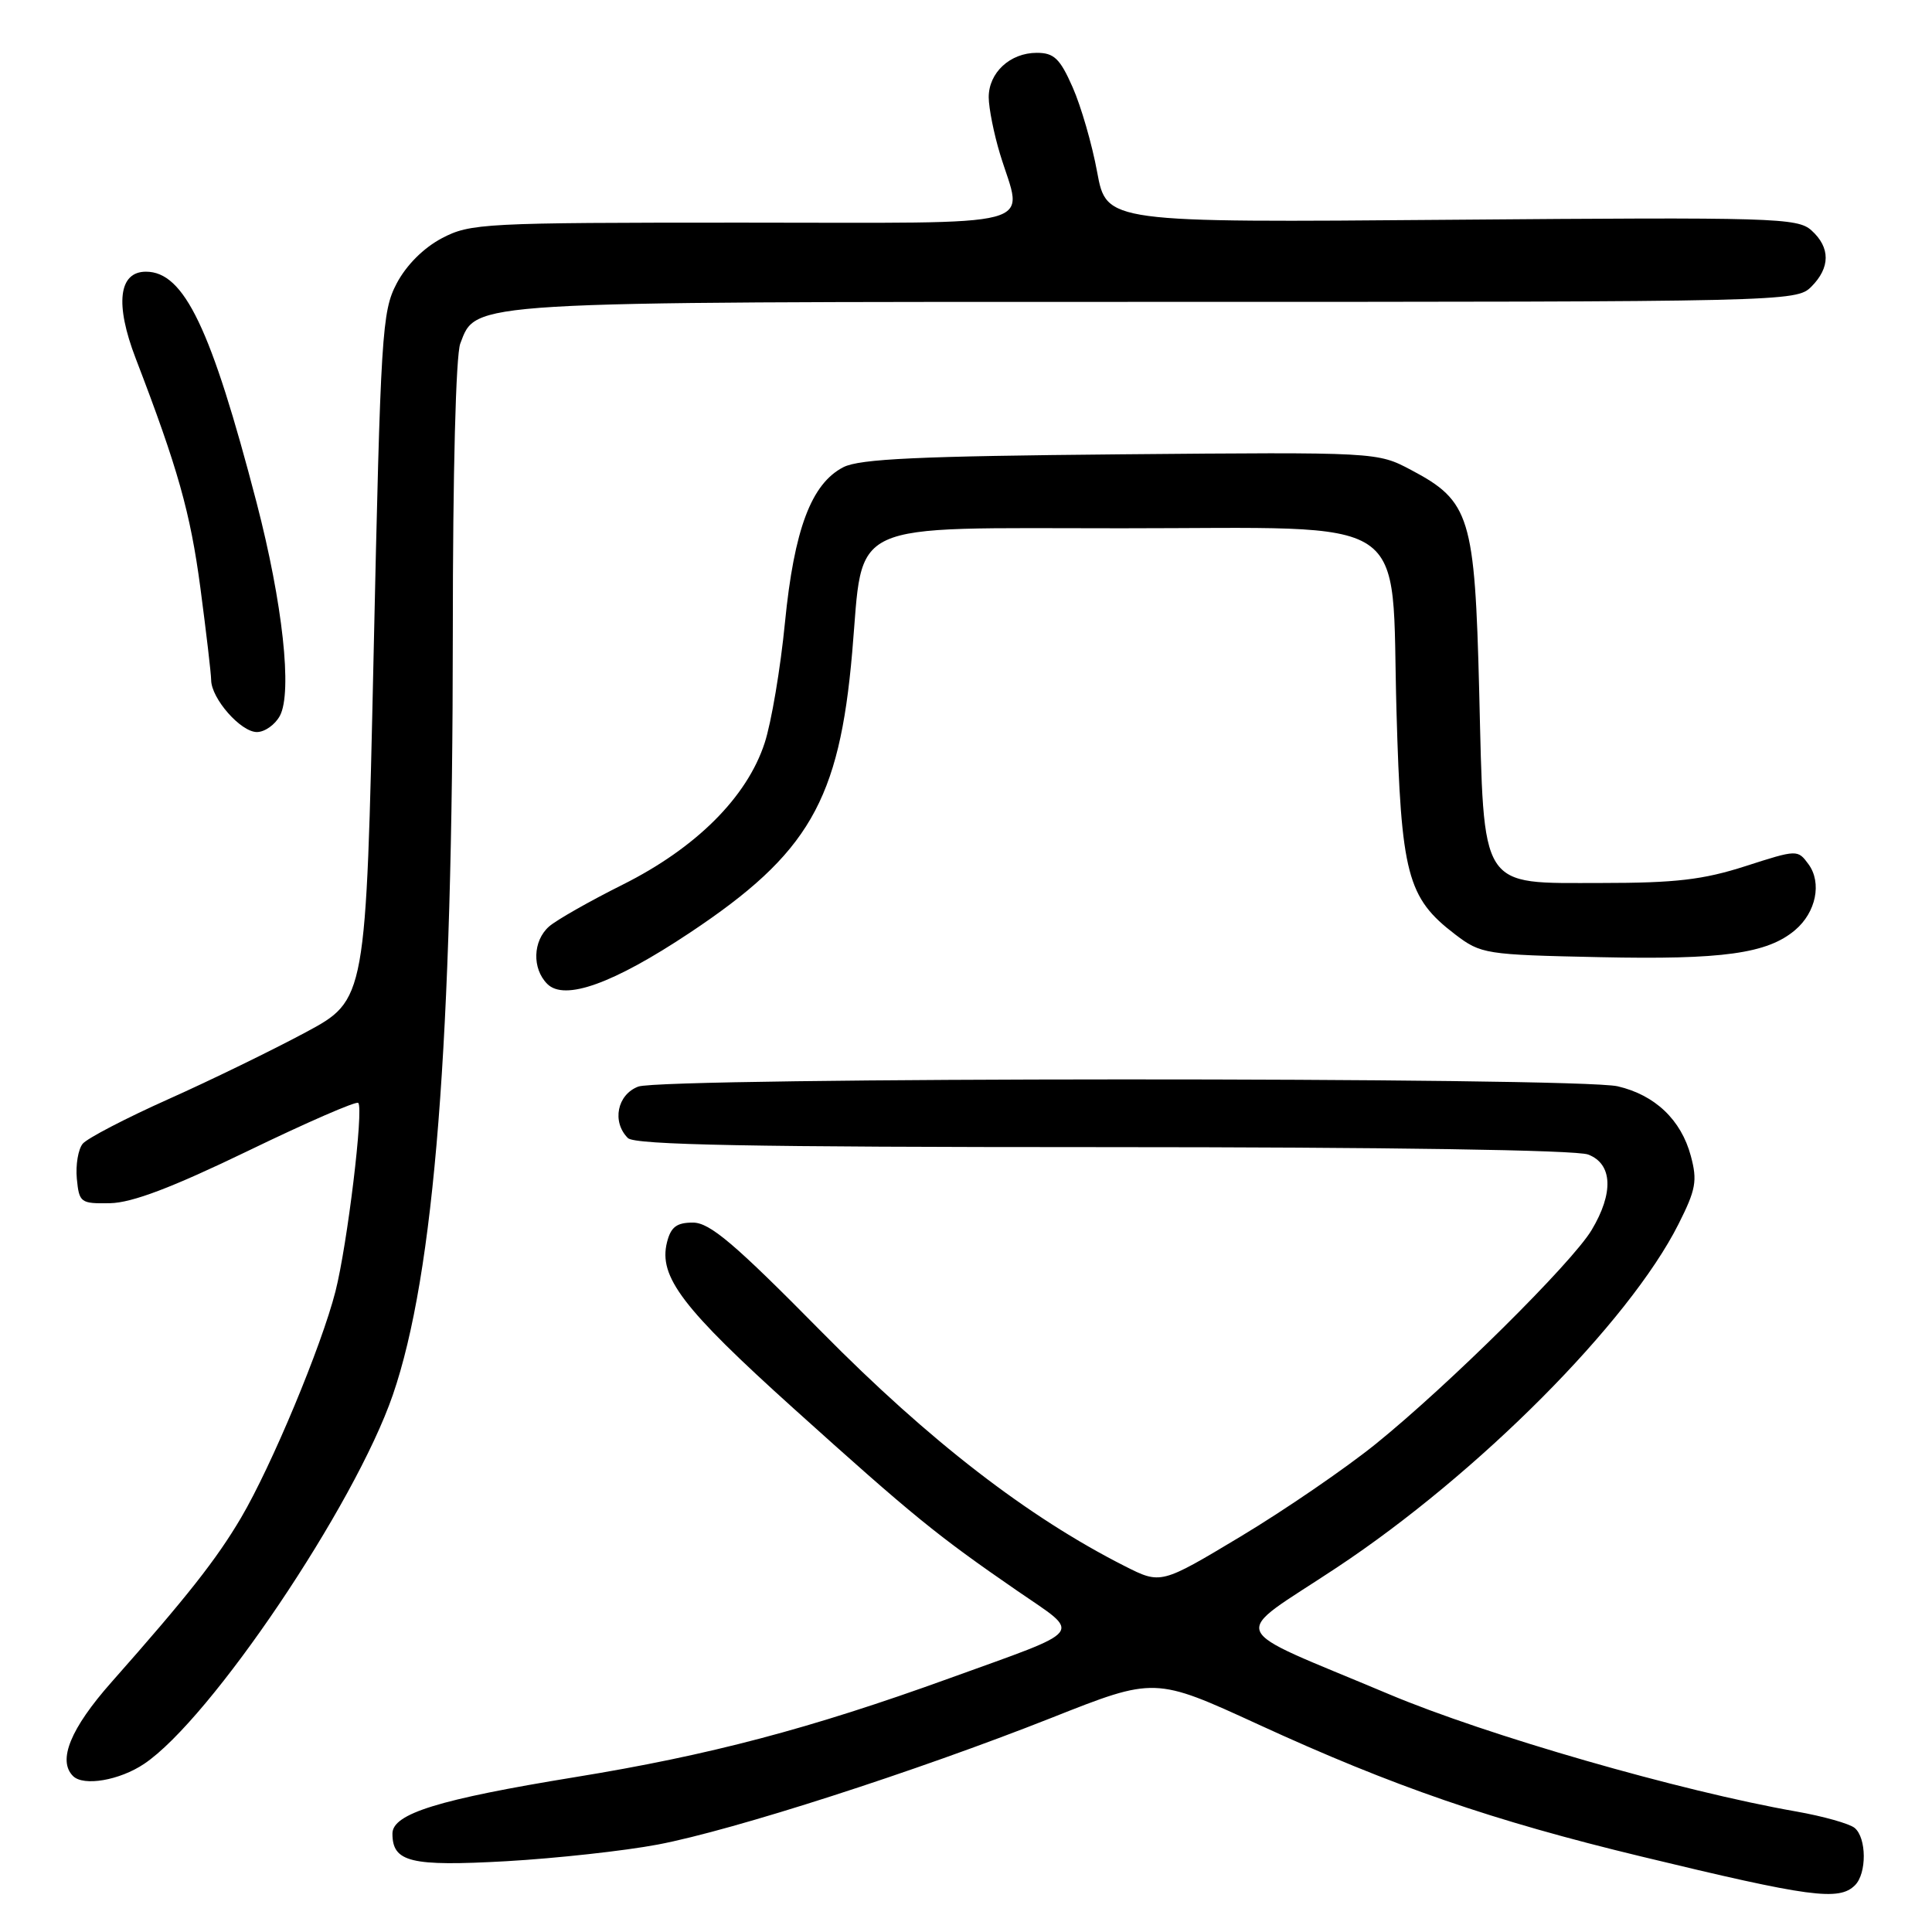 <?xml version="1.0" encoding="UTF-8" standalone="no"?>
<!DOCTYPE svg PUBLIC "-//W3C//DTD SVG 1.1//EN" "http://www.w3.org/Graphics/SVG/1.1/DTD/svg11.dtd" >
<svg xmlns="http://www.w3.org/2000/svg" xmlns:xlink="http://www.w3.org/1999/xlink" version="1.1" viewBox="0 0 256 256">
 <g >
 <path fill="currentColor"
d=" M 245.80 249.80 C 247.37 248.23 247.34 243.53 245.75 242.21 C 245.06 241.64 241.57 240.66 238.00 240.03 C 222.67 237.34 196.94 229.93 184.00 224.47 C 162.00 215.20 162.82 217.20 177.13 207.71 C 195.89 195.28 215.84 175.23 222.40 162.22 C 224.72 157.62 224.93 156.46 224.04 153.16 C 222.76 148.38 219.29 145.09 214.35 143.94 C 209.01 142.70 87.83 142.73 84.57 143.98 C 81.78 145.04 81.05 148.65 83.20 150.80 C 84.11 151.71 99.45 152.00 146.13 152.00 C 183.83 152.00 208.87 152.38 210.43 152.98 C 213.68 154.21 213.85 158.07 210.89 163.00 C 208.28 167.35 191.93 183.55 182.27 191.35 C 178.29 194.56 170.27 200.06 164.43 203.57 C 153.82 209.94 153.82 209.94 149.02 207.51 C 136.17 201.00 123.14 190.93 108.93 176.54 C 97.31 164.76 94.06 162.00 91.81 162.00 C 89.66 162.00 88.89 162.58 88.38 164.61 C 87.24 169.17 90.41 173.34 105.17 186.64 C 120.99 200.89 124.11 203.43 134.82 210.81 C 143.38 216.71 144.14 215.75 125.78 222.39 C 107.32 229.07 93.97 232.59 76.20 235.48 C 58.15 238.42 52.00 240.32 52.00 242.96 C 52.00 246.75 54.40 247.33 67.09 246.62 C 73.70 246.24 82.74 245.25 87.18 244.41 C 97.23 242.50 121.35 234.73 139.36 227.61 C 153.02 222.20 153.02 222.20 166.76 228.51 C 184.56 236.69 197.76 241.24 217.50 246.00 C 239.88 251.41 243.68 251.92 245.80 249.80 Z  M 19.10 233.72 C 27.91 227.81 47.01 199.47 52.05 184.84 C 57.57 168.81 59.99 138.03 60.00 83.82 C 60.00 62.61 60.40 47.07 60.99 45.52 C 63.13 39.90 61.42 40.00 153.47 40.00 C 236.67 40.00 238.03 39.97 240.00 38.00 C 242.54 35.46 242.55 32.80 240.03 30.53 C 238.19 28.86 235.10 28.77 192.34 29.12 C 146.62 29.50 146.62 29.50 145.38 22.81 C 144.71 19.14 143.24 14.07 142.13 11.56 C 140.45 7.75 139.66 7.00 137.38 7.00 C 133.84 7.00 131.00 9.63 131.01 12.90 C 131.02 14.33 131.69 17.71 132.51 20.41 C 135.55 30.42 139.00 29.50 98.25 29.50 C 64.06 29.50 62.33 29.59 58.56 31.56 C 56.12 32.85 53.85 35.12 52.56 37.56 C 50.61 41.28 50.44 44.03 49.50 87.00 C 48.50 132.49 48.50 132.49 40.50 136.79 C 36.10 139.15 27.90 143.15 22.28 145.66 C 16.65 148.18 11.56 150.83 10.96 151.55 C 10.36 152.28 10.01 154.36 10.18 156.18 C 10.49 159.36 10.67 159.50 14.59 159.43 C 17.51 159.37 22.78 157.37 32.84 152.51 C 40.63 148.74 47.21 145.87 47.47 146.14 C 48.21 146.88 46.03 164.89 44.45 171.12 C 42.59 178.40 35.98 194.25 31.94 201.11 C 28.68 206.64 24.81 211.55 14.75 222.92 C 9.34 229.04 7.61 233.27 9.67 235.33 C 11.06 236.73 15.84 235.91 19.10 233.72 Z  M 91.41 123.59 C 107.16 113.11 111.21 106.11 112.92 86.44 C 114.46 68.70 111.63 70.00 148.62 70.00 C 187.80 70.00 184.30 67.68 185.04 94.16 C 185.65 115.88 186.46 118.96 192.81 123.81 C 196.24 126.42 196.78 126.51 212.00 126.83 C 228.24 127.18 234.18 126.36 237.86 123.24 C 240.64 120.89 241.43 116.97 239.64 114.52 C 238.20 112.56 238.15 112.56 231.28 114.77 C 225.68 116.57 222.04 117.00 212.20 117.00 C 195.90 117.00 196.66 118.20 196.00 91.54 C 195.42 68.47 194.79 66.40 186.99 62.28 C 182.50 59.90 182.50 59.90 148.50 60.20 C 121.74 60.44 113.92 60.80 111.76 61.90 C 107.50 64.09 105.23 70.13 104.01 82.50 C 103.42 88.55 102.21 95.73 101.32 98.45 C 98.98 105.63 92.23 112.36 82.51 117.22 C 78.11 119.42 73.71 121.92 72.75 122.77 C 70.60 124.67 70.48 128.34 72.52 130.38 C 74.81 132.66 81.25 130.35 91.41 123.59 Z  M 37.09 94.84 C 38.75 91.72 37.46 79.91 34.00 66.60 C 27.98 43.49 24.40 36.00 19.34 36.00 C 15.72 36.00 15.21 40.28 17.98 47.49 C 23.57 62.04 25.22 67.90 26.55 77.88 C 27.32 83.72 27.97 89.23 27.98 90.12 C 28.01 92.57 31.90 97.00 34.04 97.00 C 35.08 97.00 36.45 96.03 37.09 94.84 Z "/>
</g>
</svg>